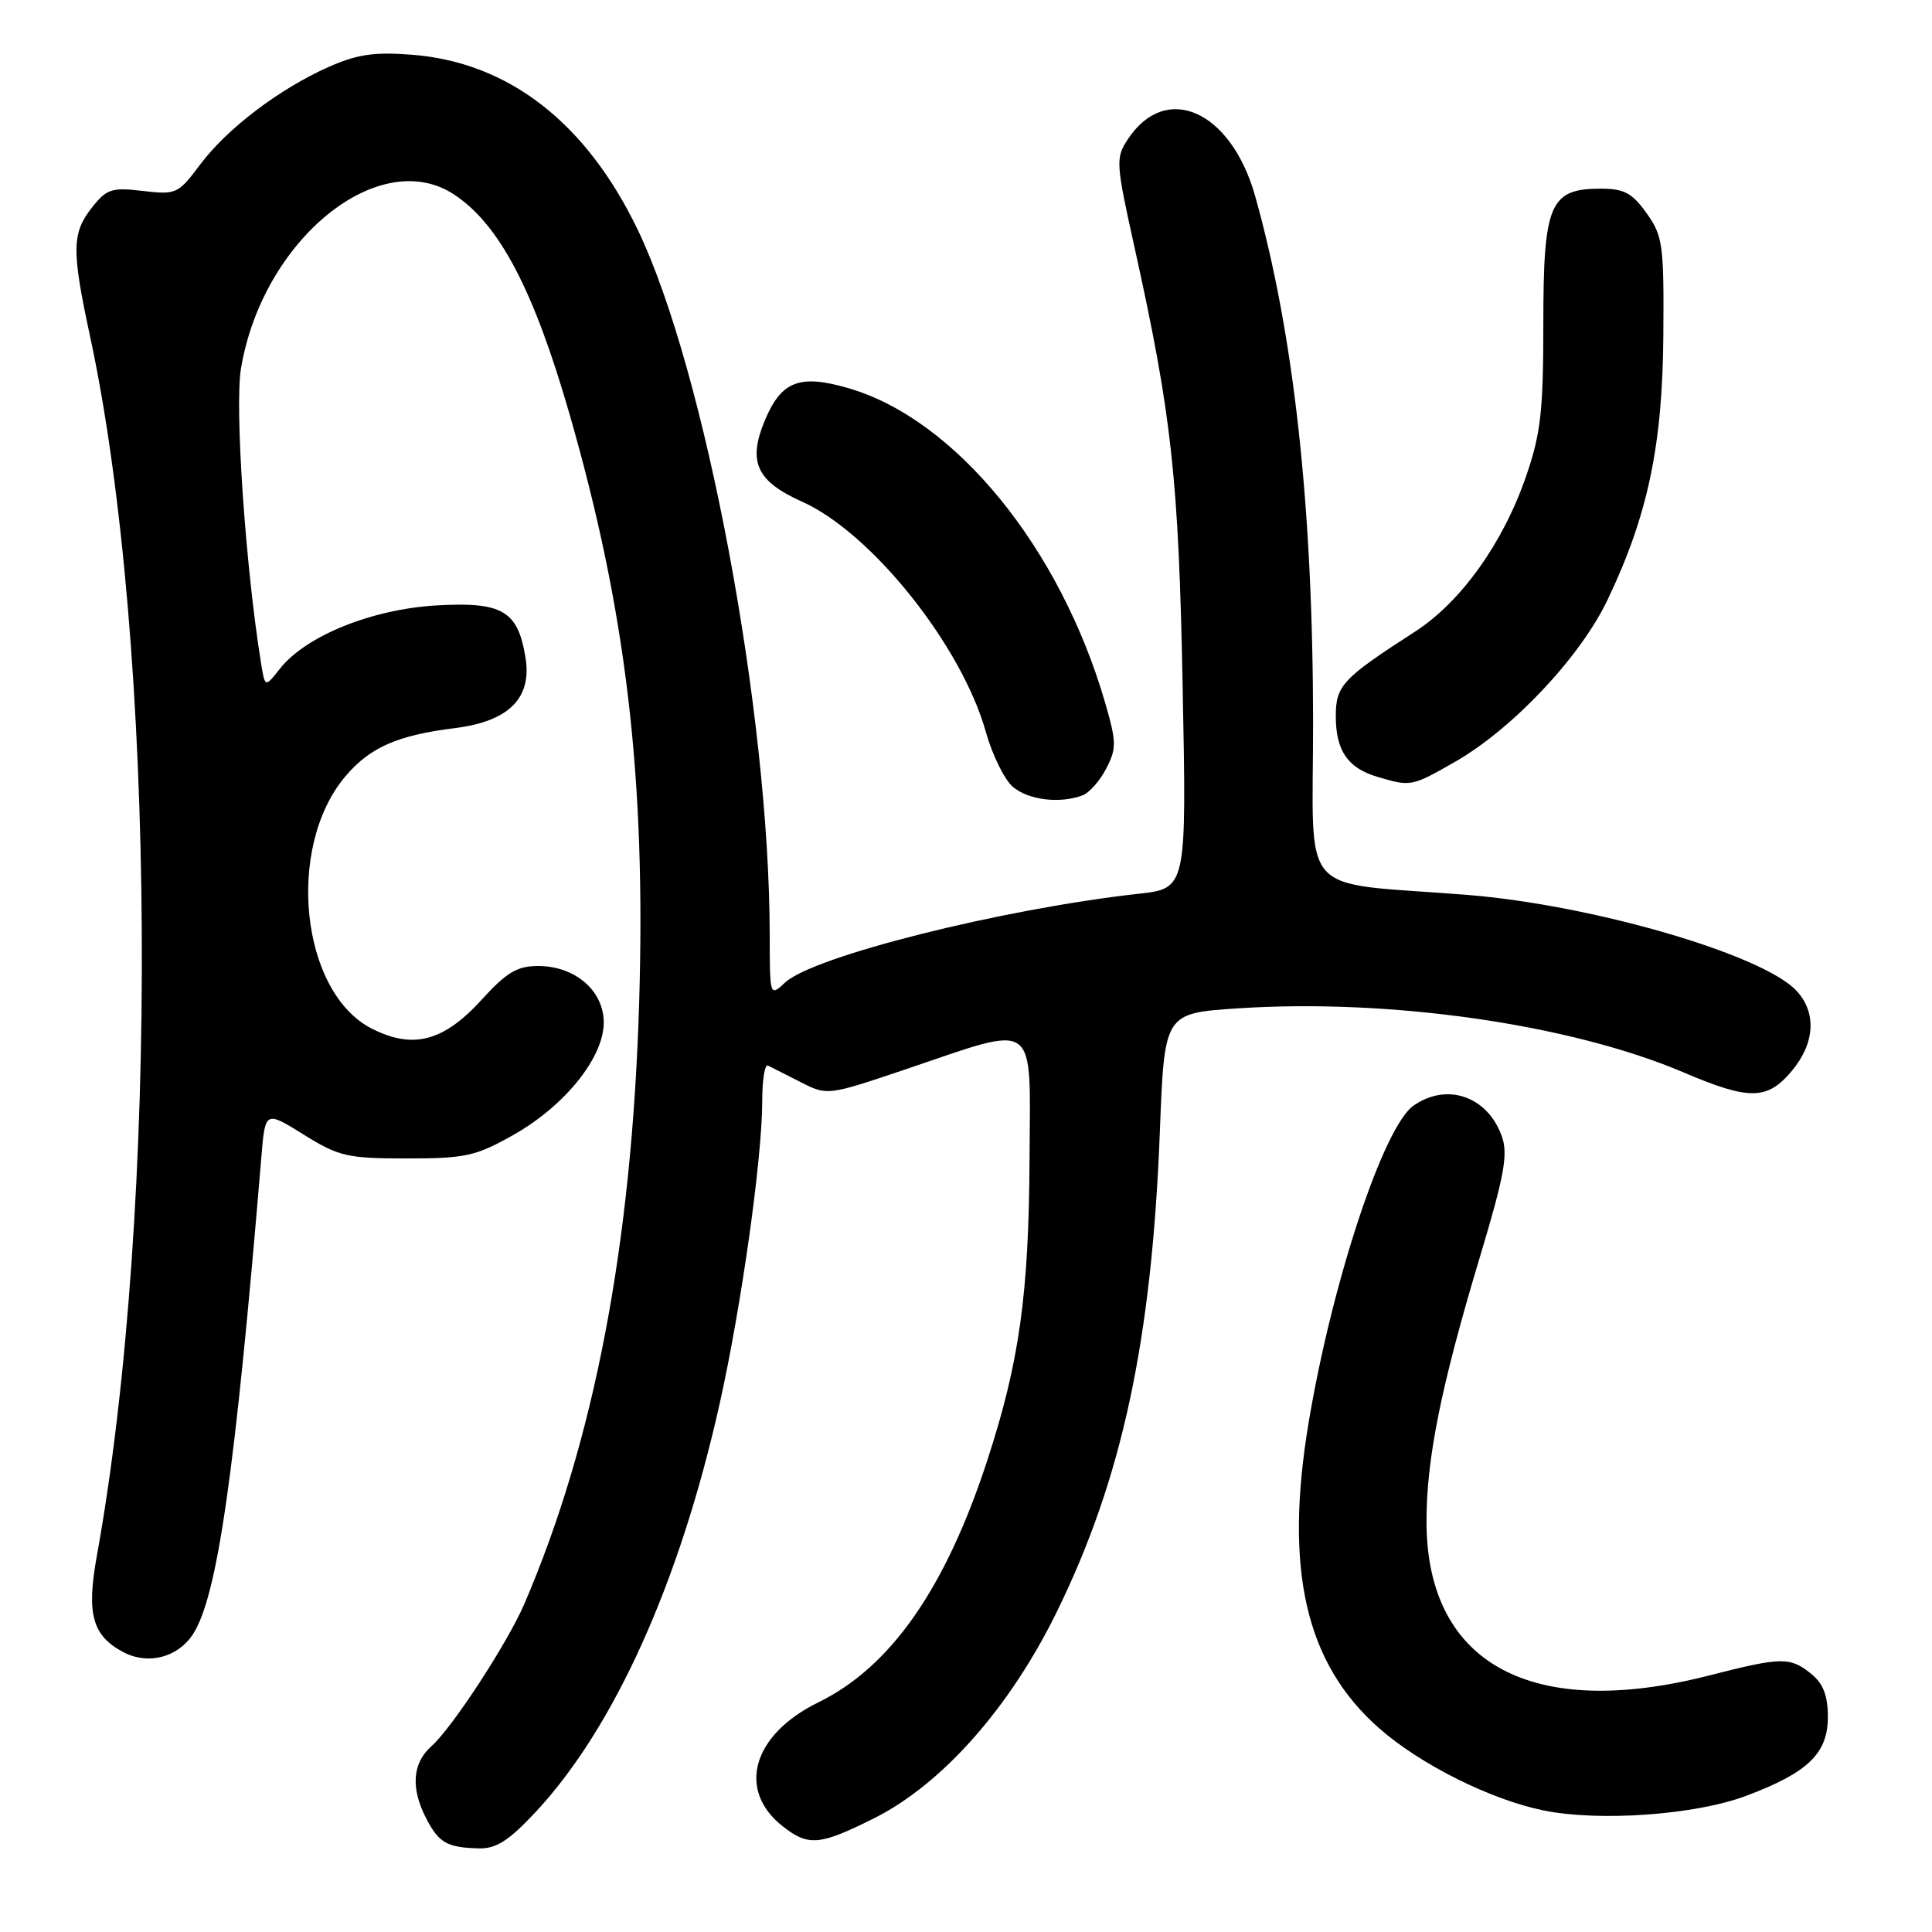<?xml version="1.0" encoding="UTF-8" standalone="no"?>
<!DOCTYPE svg PUBLIC "-//W3C//DTD SVG 1.1//EN" "http://www.w3.org/Graphics/SVG/1.1/DTD/svg11.dtd" >
<svg xmlns="http://www.w3.org/2000/svg" xmlns:xlink="http://www.w3.org/1999/xlink" version="1.1" viewBox="0 0 256 256">
 <g >
 <path fill="currentColor"
d=" M 70.95 240.13 C 81.38 228.96 90.06 209.71 95.36 185.99 C 98.24 173.09 101.00 153.47 101.00 145.87 C 101.00 143.10 101.34 141.00 101.75 141.19 C 102.16 141.39 104.10 142.37 106.06 143.37 C 109.63 145.19 109.63 145.19 120.06 141.67 C 137.73 135.69 136.51 134.81 136.42 153.50 C 136.33 171.46 135.08 180.43 130.86 193.39 C 125.30 210.46 118.05 220.87 108.42 225.58 C 99.71 229.85 97.60 237.18 103.71 241.99 C 107.12 244.67 108.60 244.54 115.80 240.94 C 124.82 236.43 133.79 226.31 140.03 213.58 C 148.69 195.93 152.62 177.60 153.69 149.88 C 154.29 134.27 154.29 134.27 163.89 133.62 C 184.06 132.27 208.04 135.70 223.06 142.09 C 231.81 145.82 234.16 145.79 237.41 141.92 C 240.49 138.26 240.74 134.17 238.04 131.28 C 233.56 126.46 210.90 119.88 194.32 118.57 C 171.65 116.78 174.00 119.43 173.99 95.67 C 173.97 67.15 171.46 44.32 166.32 26.00 C 163.12 14.63 154.47 10.78 149.42 18.49 C 147.81 20.93 147.86 21.64 150.33 32.78 C 155.27 55.10 156.18 63.35 156.71 91.11 C 157.23 117.72 157.23 117.72 150.86 118.43 C 132.71 120.45 107.75 126.72 104.03 130.19 C 102.00 132.08 102.00 132.07 101.99 123.79 C 101.95 94.46 93.44 49.03 84.50 30.44 C 77.68 16.26 67.42 8.29 54.68 7.26 C 49.63 6.86 47.38 7.18 43.57 8.86 C 37.03 11.76 30.09 17.03 26.50 21.83 C 23.61 25.70 23.34 25.82 18.92 25.30 C 14.79 24.81 14.12 25.04 12.17 27.52 C 9.51 30.90 9.48 33.16 11.93 44.55 C 20.71 85.29 21.13 160.28 12.83 206.18 C 11.44 213.83 12.23 216.72 16.29 218.89 C 19.58 220.65 23.52 219.65 25.55 216.57 C 28.80 211.60 31.14 195.31 34.63 153.34 C 35.14 147.17 35.14 147.17 40.24 150.34 C 44.92 153.25 46.02 153.50 53.92 153.50 C 61.67 153.50 63.03 153.20 68.00 150.40 C 74.84 146.54 80.00 140.13 80.00 135.49 C 80.00 131.27 76.20 128.00 71.31 128.00 C 68.52 128.00 67.12 128.84 63.81 132.48 C 58.77 138.01 54.73 139.07 49.27 136.30 C 39.84 131.51 37.82 112.31 45.74 102.90 C 48.98 99.05 52.66 97.42 60.27 96.48 C 67.42 95.59 70.51 92.51 69.63 87.13 C 68.63 80.93 66.56 79.72 57.86 80.22 C 49.29 80.71 40.51 84.26 37.08 88.62 C 35.11 91.12 35.11 91.12 34.58 87.81 C 32.52 75.03 31.08 53.94 31.93 48.84 C 34.75 31.82 50.20 19.20 60.18 25.78 C 66.17 29.73 70.72 38.40 75.47 54.89 C 82.99 81.03 85.59 103.03 84.69 132.90 C 83.72 164.92 78.75 190.92 69.49 212.50 C 67.25 217.71 59.90 228.97 57.15 231.40 C 54.64 233.63 54.40 236.95 56.48 240.96 C 58.15 244.19 59.24 244.81 63.45 244.92 C 65.74 244.98 67.41 243.91 70.95 240.13 Z  M 231.34 237.97 C 239.55 234.90 242.20 232.35 242.20 227.51 C 242.20 224.66 241.59 223.09 239.99 221.79 C 237.20 219.53 236.08 219.55 226.50 222.00 C 202.98 228.02 189.08 220.49 189.02 201.71 C 188.99 193.37 190.94 183.70 196.08 166.60 C 199.31 155.86 199.84 152.98 199.02 150.62 C 197.15 145.28 191.75 143.38 187.29 146.51 C 183.33 149.29 176.54 169.78 173.42 188.38 C 170.13 207.98 172.98 220.41 182.74 229.00 C 188.19 233.80 197.52 238.46 204.51 239.89 C 211.90 241.40 224.62 240.49 231.34 237.97 Z  M 143.46 105.38 C 144.35 105.04 145.76 103.44 146.59 101.82 C 147.96 99.18 147.94 98.32 146.46 93.19 C 140.50 72.60 126.62 55.56 112.44 51.44 C 105.95 49.55 103.53 50.48 101.34 55.72 C 99.06 61.20 100.24 63.77 106.29 66.48 C 115.49 70.60 127.42 85.56 130.62 96.95 C 131.47 100.00 133.08 103.29 134.20 104.25 C 136.24 106.01 140.46 106.53 143.46 105.38 Z  M 192.81 100.94 C 200.45 96.56 209.40 87.05 213.01 79.48 C 218.34 68.32 220.29 59.07 220.40 44.50 C 220.49 32.42 220.34 31.27 218.18 28.25 C 216.27 25.57 215.21 25.00 212.09 25.00 C 205.35 25.00 204.50 27.01 204.50 42.86 C 204.50 54.49 204.16 57.48 202.20 63.15 C 199.15 71.99 193.57 79.78 187.48 83.71 C 177.90 89.88 177.00 90.84 177.00 94.88 C 177.00 99.46 178.57 101.76 182.50 102.93 C 186.94 104.26 187.06 104.23 192.81 100.94 Z "/>
</g>
</svg>